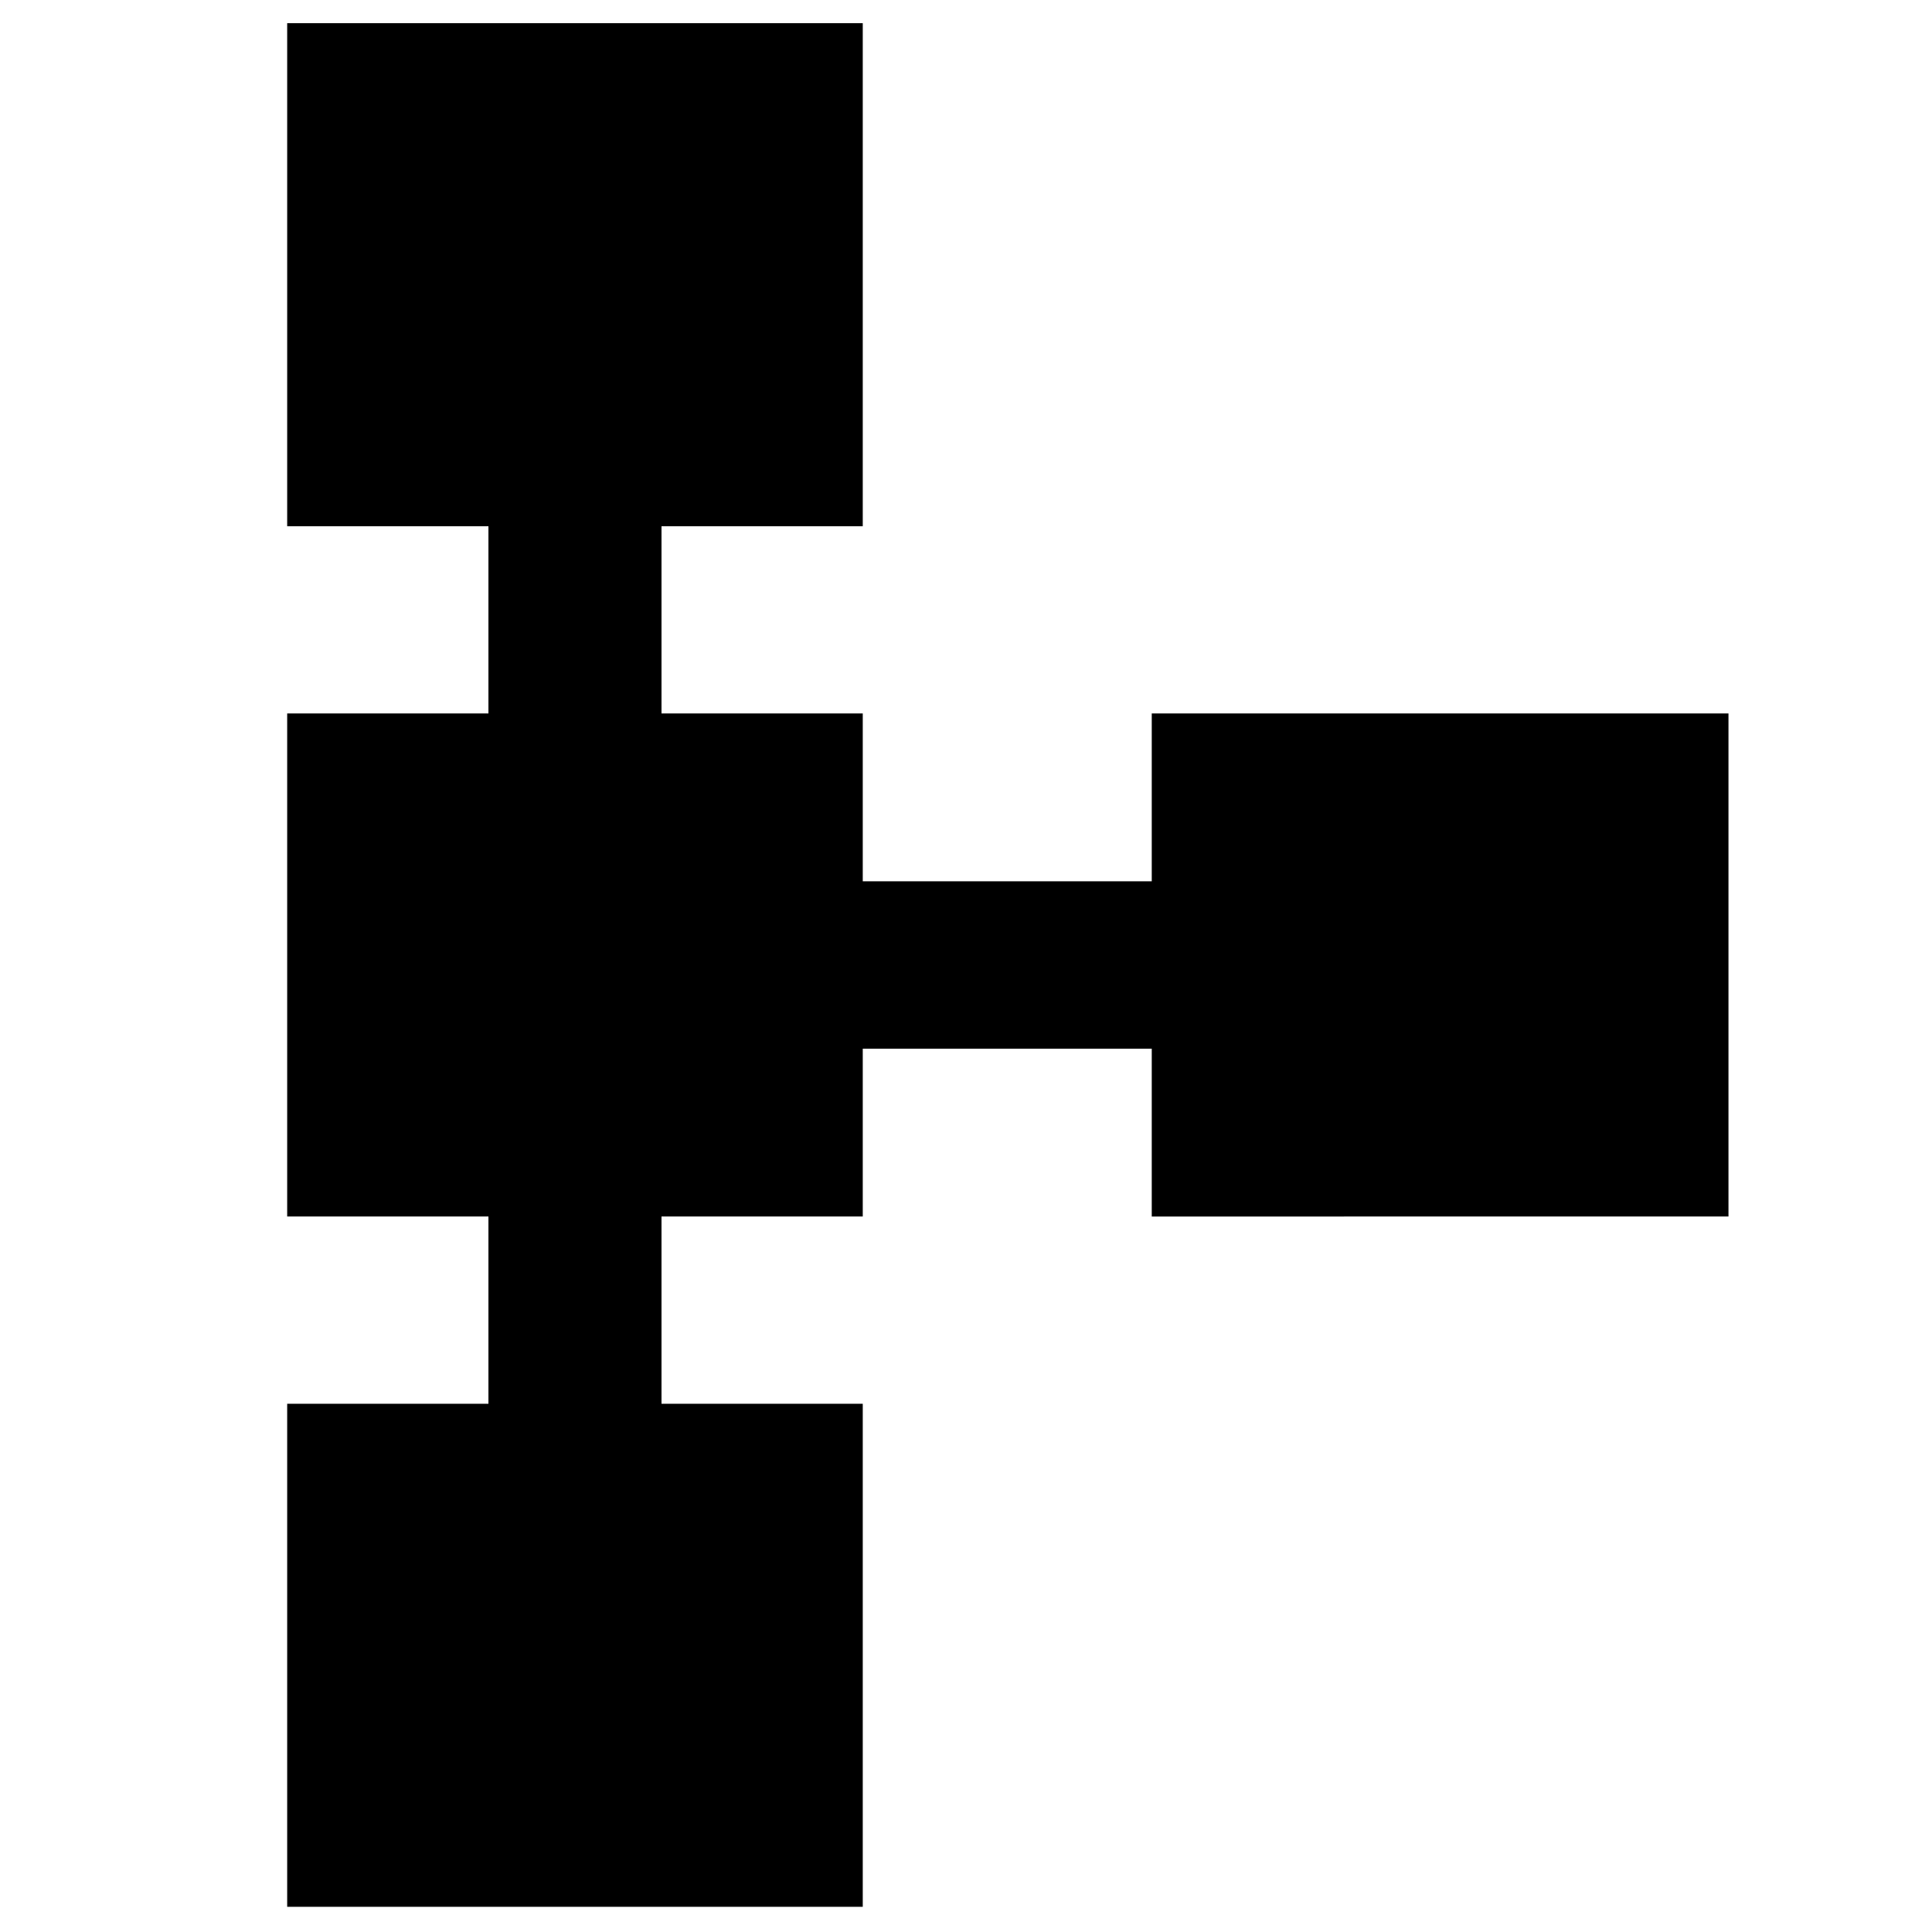<svg xmlns="http://www.w3.org/2000/svg" height="48" viewBox="0 -960 960 960" width="48"><path d="M142.7-12.52v-249.96h100v-93.04h-100v-249.96h100v-93.04h-100v-249.96h286v249.96h-100v93.04h100v83.39h143.6v-83.39h286.57v249.96H572.3v-83.39H428.7v83.39h-100v93.04h100v249.96h-286Z"/></svg>